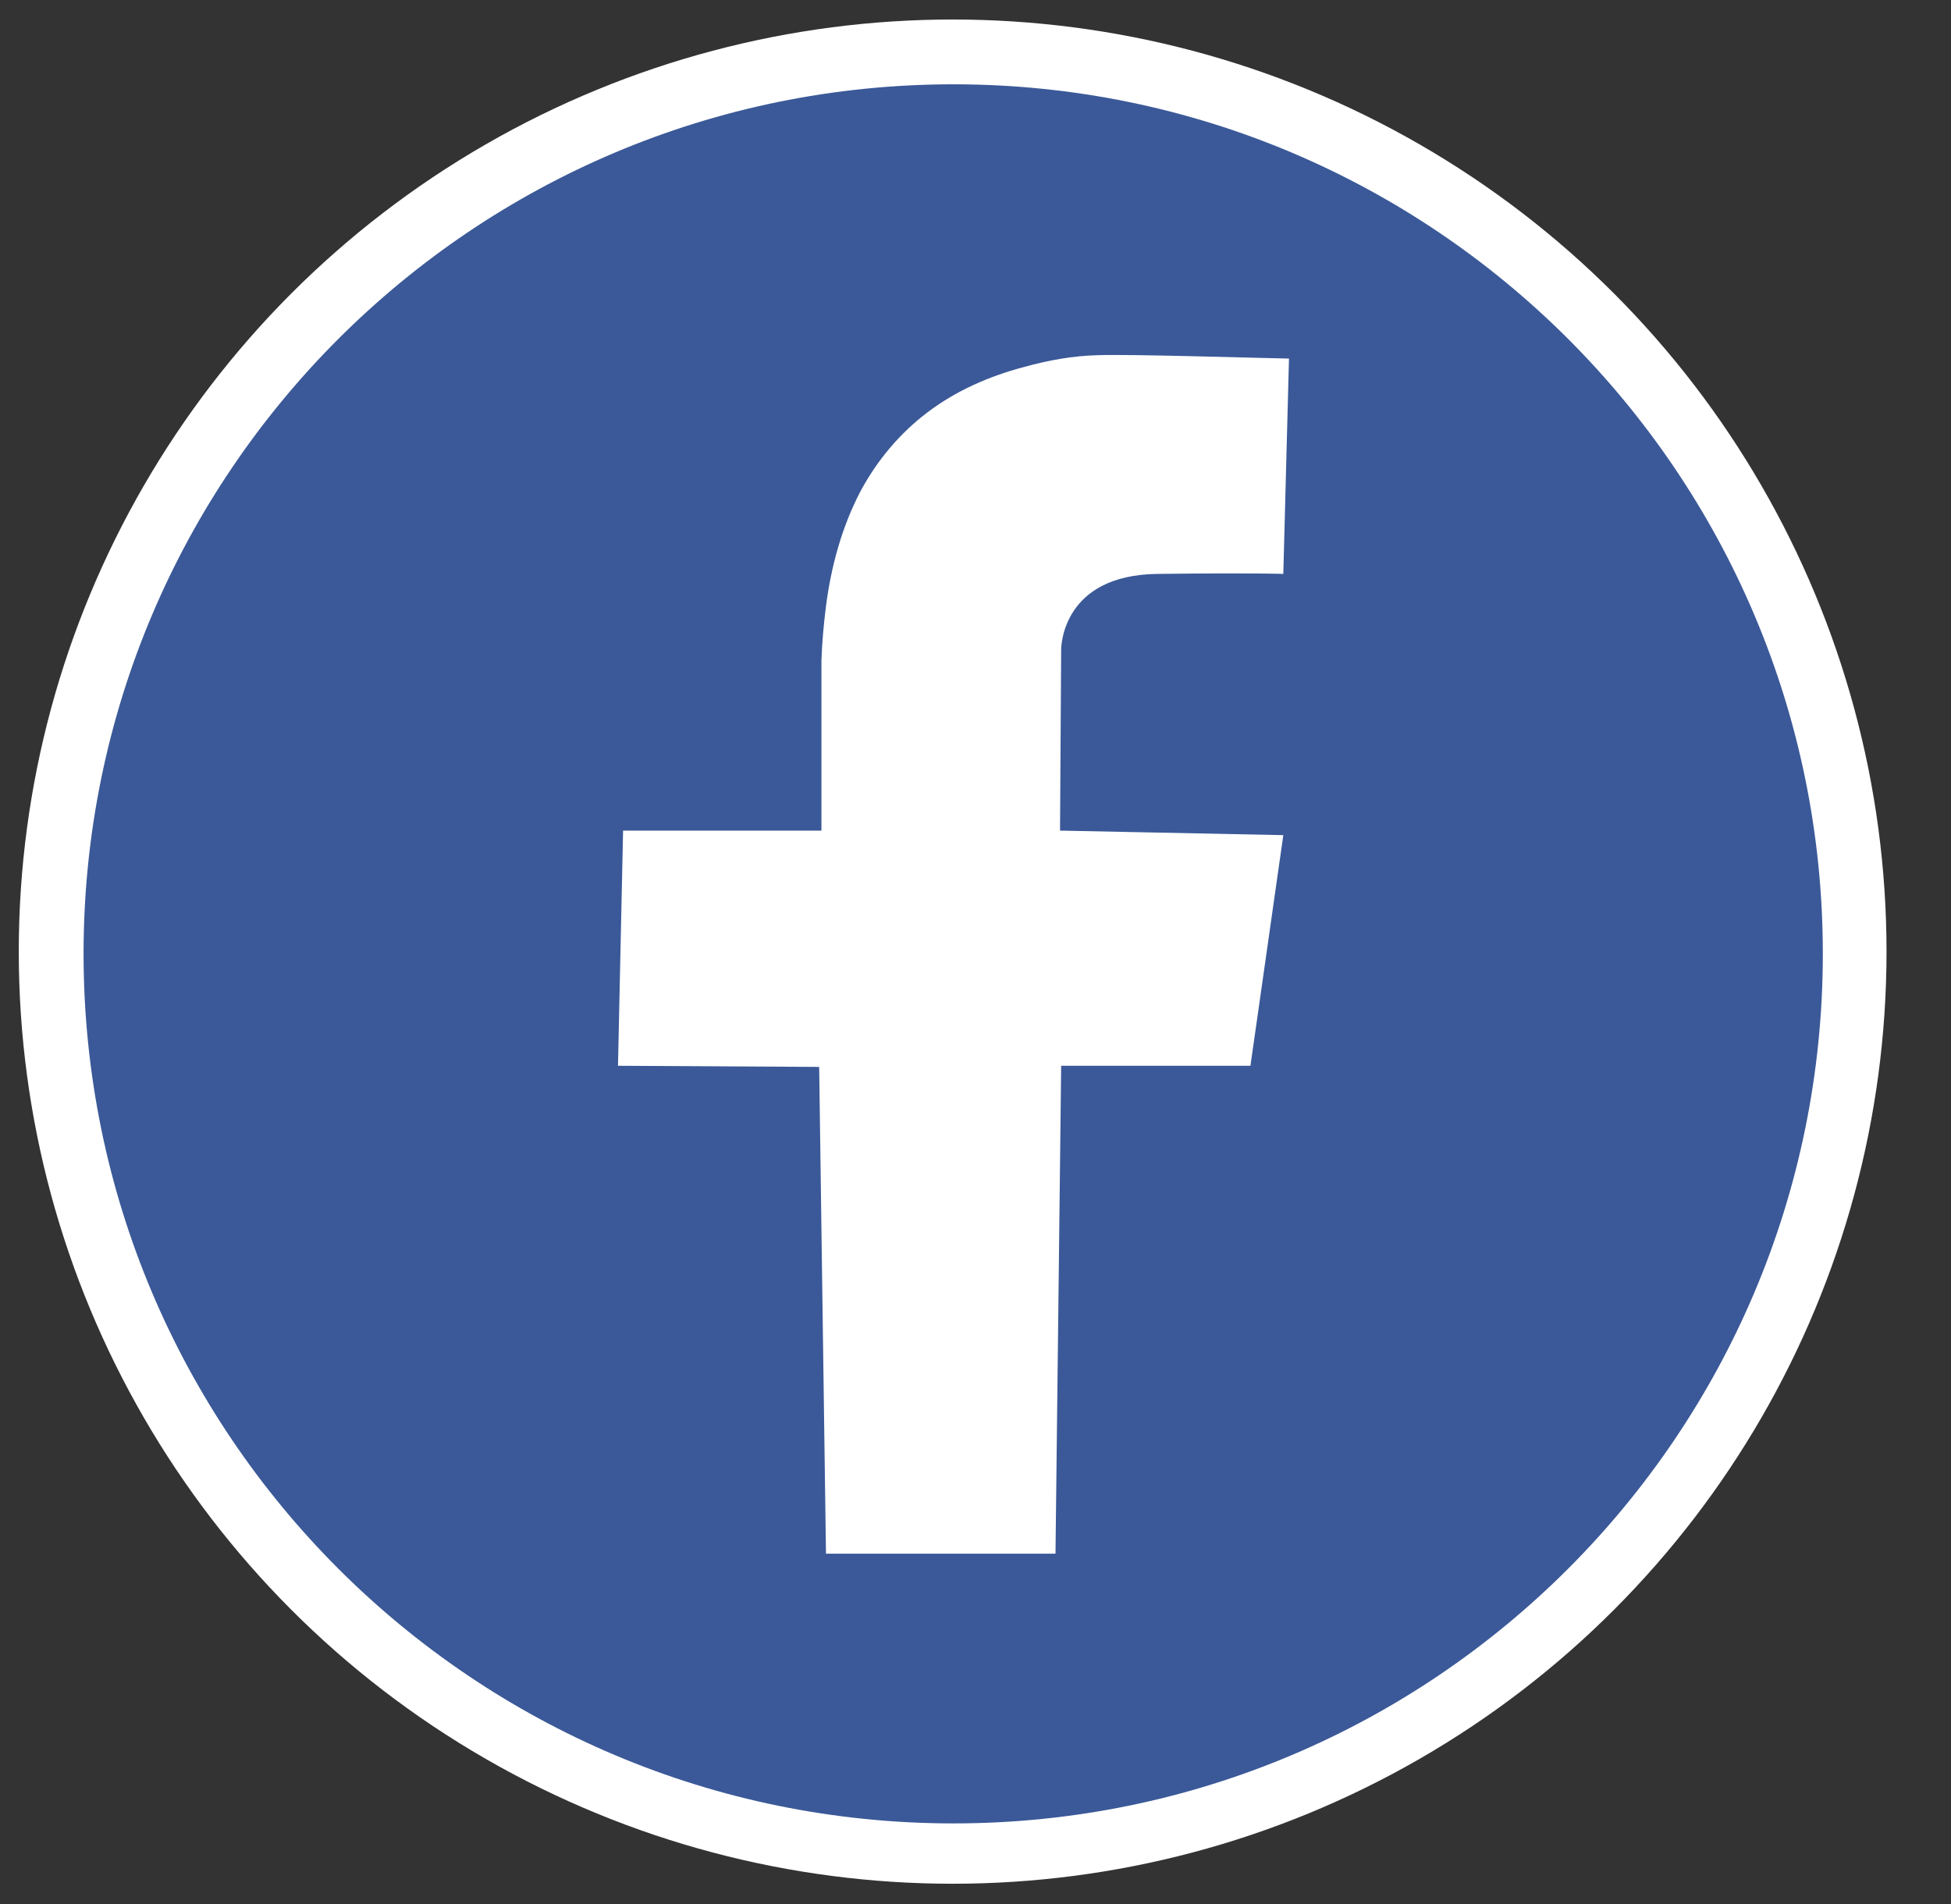 <?xml version="1.0" encoding="UTF-8" standalone="no"?>
<!-- Created with Inkscape (http://www.inkscape.org/) -->

<svg
   xmlns:dc="http://purl.org/dc/elements/1.1/"
   xmlns:cc="http://creativecommons.org/ns#"
   xmlns:rdf="http://www.w3.org/1999/02/22-rdf-syntax-ns#"
   xmlns:svg="http://www.w3.org/2000/svg"
   xmlns="http://www.w3.org/2000/svg"
   xmlns:sodipodi="http://sodipodi.sourceforge.net/DTD/sodipodi-0.dtd"
   xmlns:inkscape="http://www.inkscape.org/namespaces/inkscape"
   width="10.5mm"
   height="10.25mm"
   viewBox="0 0 10.5 10.25"
   version="1.1"
   id="svg8"
   sodipodi:docname="fb.svg"
   inkscape:version="0.92.3 (2405546, 2018-03-11)">
  <rect x="0" y="0" width="10.5" height="10.25" fill="#333333" stroke="none"/>
  <defs
     id="defs2" />
  <sodipodi:namedview
     id="base"
     pagecolor="#ffffff"
     bordercolor="#666666"
     borderopacity="1.0"
     inkscape:pageopacity="0.0"
     inkscape:pageshadow="2"
     inkscape:zoom="3.959798"
     inkscape:cx="-73.303013"
     inkscape:cy="9.8368175"
     inkscape:document-units="mm"
     inkscape:current-layer="layer2"
     showgrid="false"
     inkscape:window-width="1853"
     inkscape:window-height="1025"
     inkscape:window-x="67"
     inkscape:window-y="27"
     inkscape:window-maximized="1" />
  <g
     inkscape:groupmode="layer"
     id="layer2"
     inkscape:label="Layer 2">
    <ellipse
       style="fill:#ffffff;fill-opacity:1;stroke:none;stroke-width:0.299;stroke-opacity:0.821"
       id="path825"
       cx="5.127"
       cy="5.122"
       rx="5.026"
       ry="5.017" />
  </g>
  <g
     inkscape:label="Layer 1"
     inkscape:groupmode="layer"
     id="layer1"
     transform="translate(0,-286.75)">
    <g
       id="Icons"
       transform="matrix(0.305,0,0,0.305,-2.19,284.564)">
      <g
         id="Icons_4_">
        <g
           id="g1699">
          <path
             id="path1697"
             style="fill:#3b5998"
             d="m 24.005,8.655 c -8.48,0 -15.35,6.87 -15.35,15.34 0,8.48 6.87,15.35 15.35,15.35 8.47,0 15.34,-6.87 15.34,-15.35 -1e-4,-8.47 -6.87,-15.34 -15.34,-15.34 z m 5.82,8.64 c 0,0 -0.5,-0.02 -2.22,0 -1.68,0.02 -1.7,1.28 -1.7,1.34 l -0.02,3.19 3.94,0.08 -0.58,4.07 h -3.34 l -0.1,8.61 h -4.05 l -0.12,-8.59 -3.55,-0.02 0.09,-4.15 h 3.5 v -3 c 0.01,-0.32 0.04,-0.64 0.08,-0.96 0.09,-0.7 0.28,-1.4 0.61,-2.03 0.29,-0.54 0.69,-1.02 1.18,-1.39 0.5,-0.38 1.09,-0.64 1.7,-0.8 0.43,-0.12 0.87,-0.2 1.31,-0.21 0.57,-0.02 2.81,0.05 3.37,0.06 z"
             inkscape:connector-curvature="0" />
        </g>
      </g>
    </g>
  </g>
</svg>
